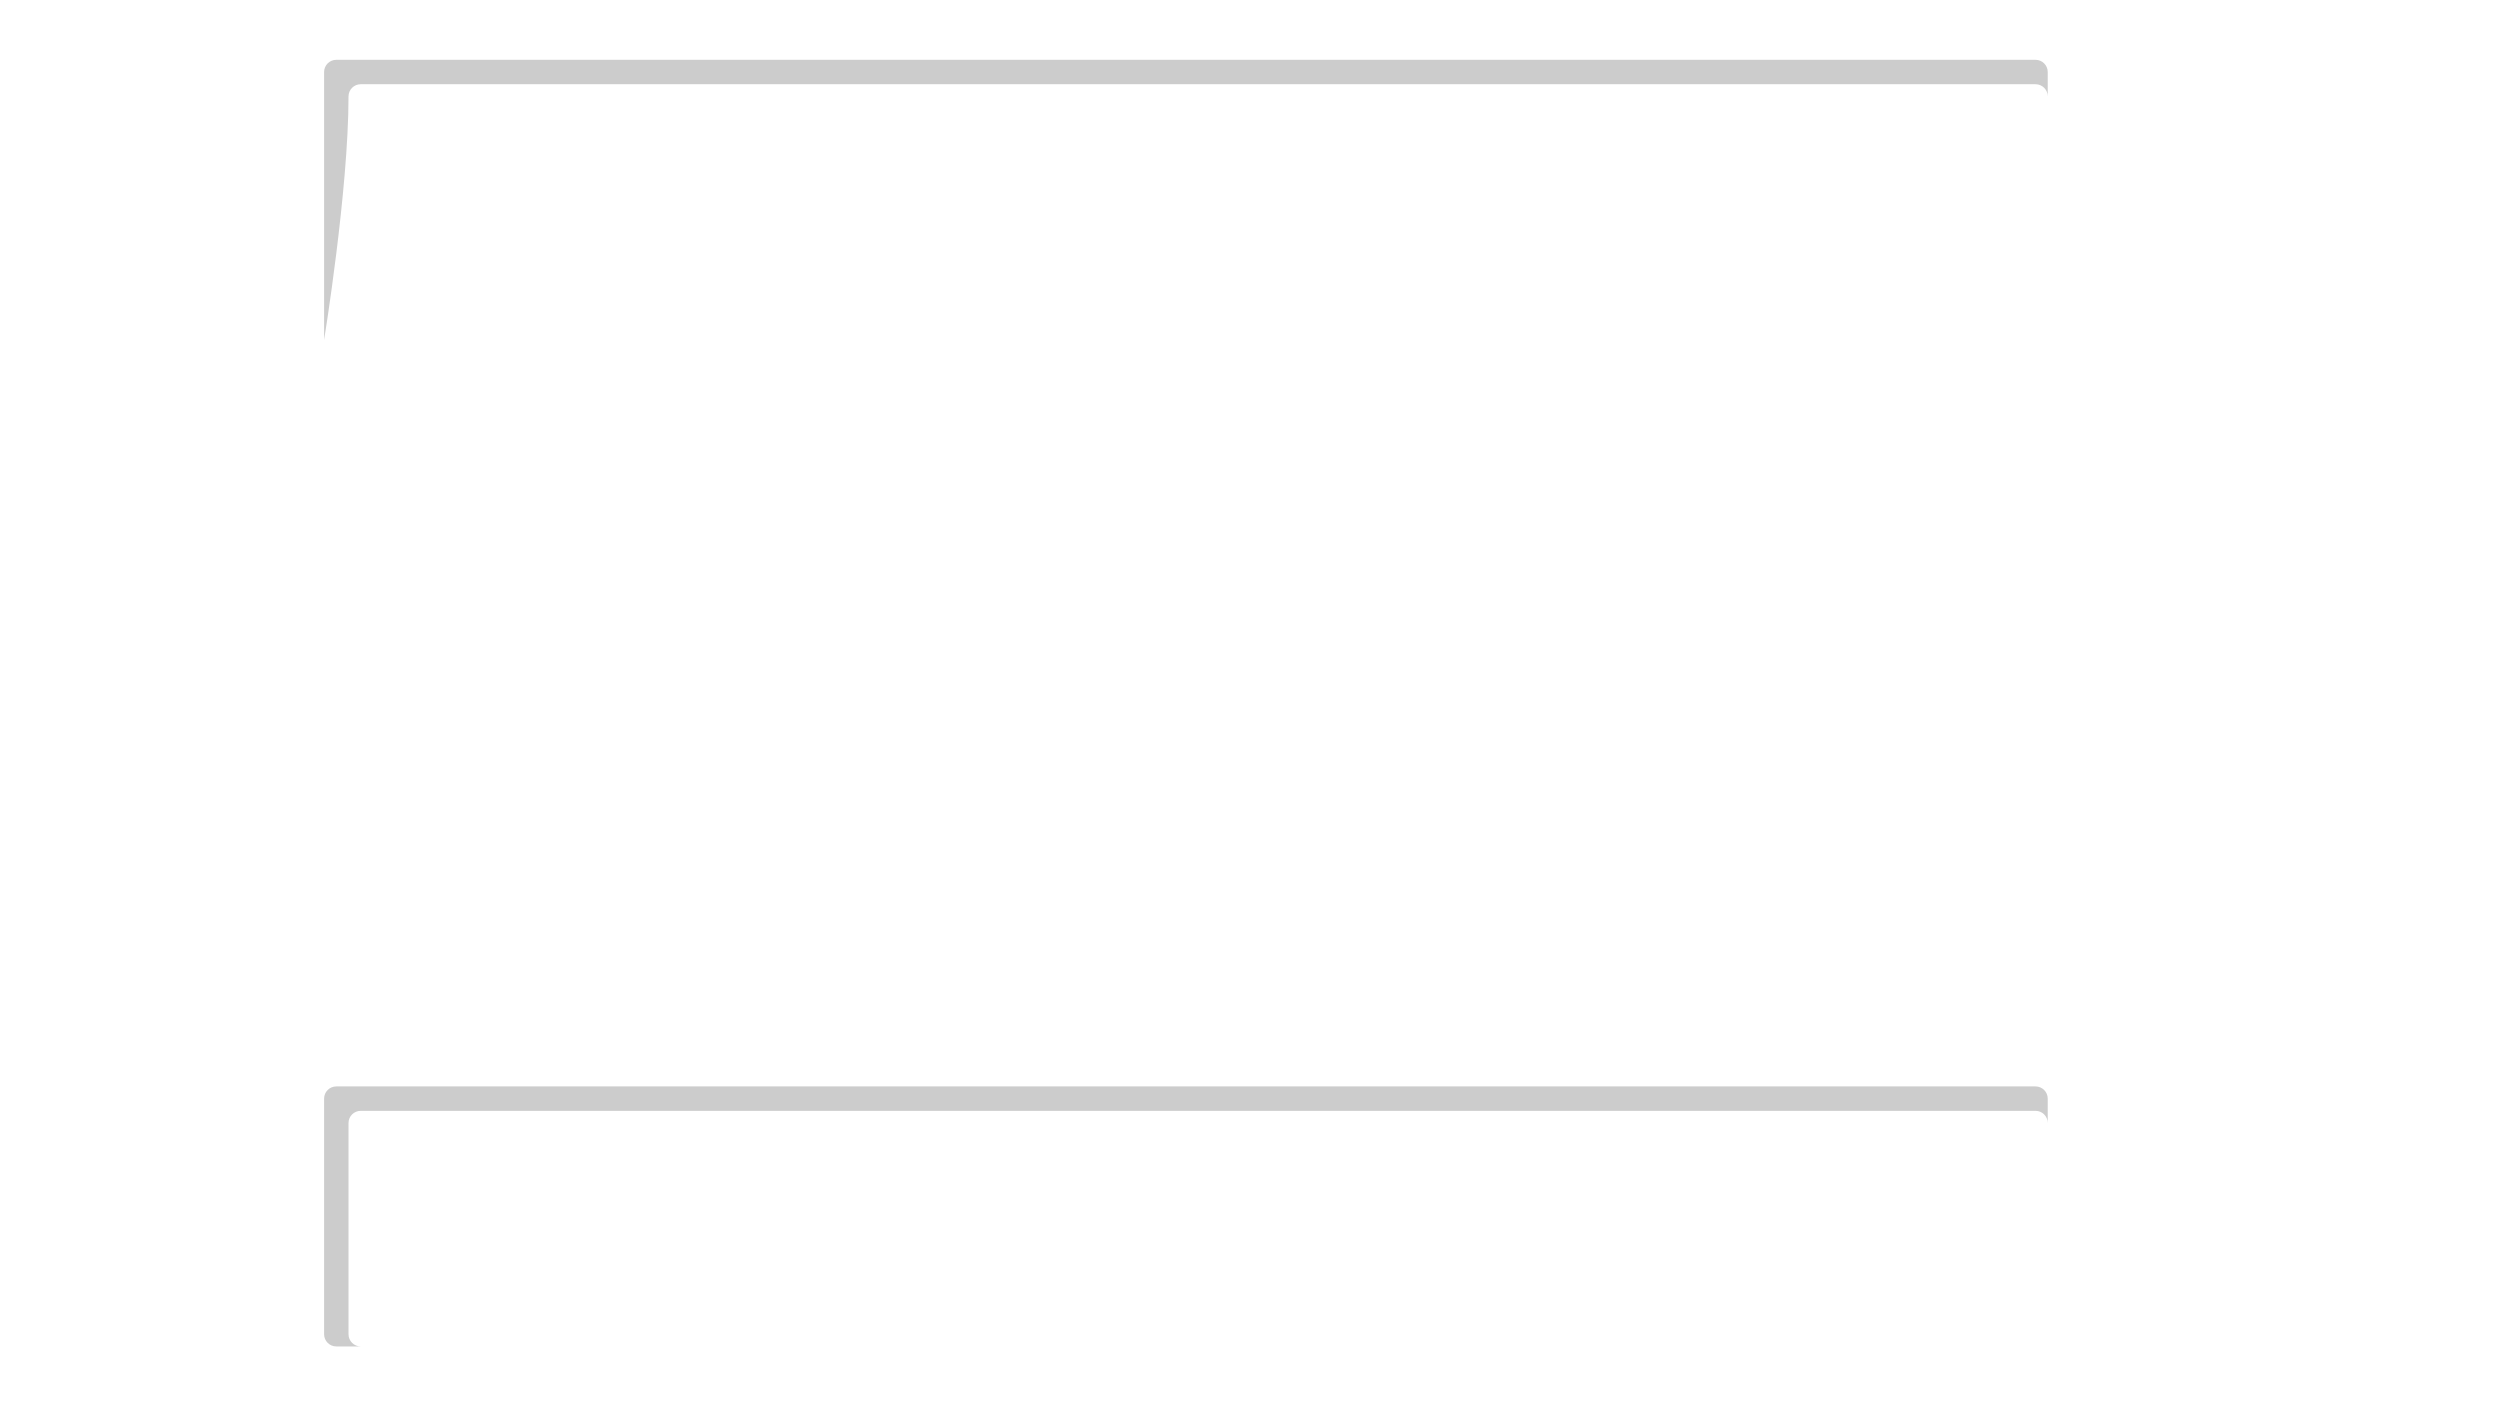 <?xml version="1.0" encoding="UTF-8" standalone="no"?><!DOCTYPE svg PUBLIC "-//W3C//DTD SVG 1.1//EN" "http://www.w3.org/Graphics/SVG/1.1/DTD/svg11.dtd"><svg width="100%" height="100%" viewBox="0 0 4096 2304" version="1.1" xmlns="http://www.w3.org/2000/svg" xmlns:xlink="http://www.w3.org/1999/xlink" xml:space="preserve" xmlns:serif="http://www.serif.com/" style="fill-rule:evenodd;clip-rule:evenodd;stroke-linejoin:round;stroke-miterlimit:2;"><path id="bigscreen-shadow" d="M571,158C571,311.83 531,557 531,557C531,557 531,271.83 531,118C531,106.954 539.954,98 551,98C767.79,98 3118.21,98 3335,98C3346.05,98 3355,106.954 3355,118C3355,123.622 3355,158.008 3355,158C3355,146.954 3346.05,138 3335,138C3118.21,138 807.79,138 591,138C579.954,138 571,146.954 571,158Z" style="fill-opacity:0.2;"/><path id="smallscreen-shadow" d="M591,2206C591.097,2206 565.558,2206 551,2206C539.954,2206 531,2197.05 531,2186C531,2032.17 531,1953.83 531,1800C531,1788.95 539.954,1780 551,1780C767.79,1780 3118.21,1780 3335,1780C3346.05,1780 3355,1788.95 3355,1800C3355,1805.62 3355,1840.01 3355,1840C3355,1828.95 3346.05,1820 3335,1820C3118.21,1820 807.79,1820 591,1820C579.954,1820 571,1828.95 571,1840C571,1993.83 571,2032.17 571,2186C571,2197.05 579.954,2206 591,2206Z" style="fill-opacity:0.2;"/></svg>